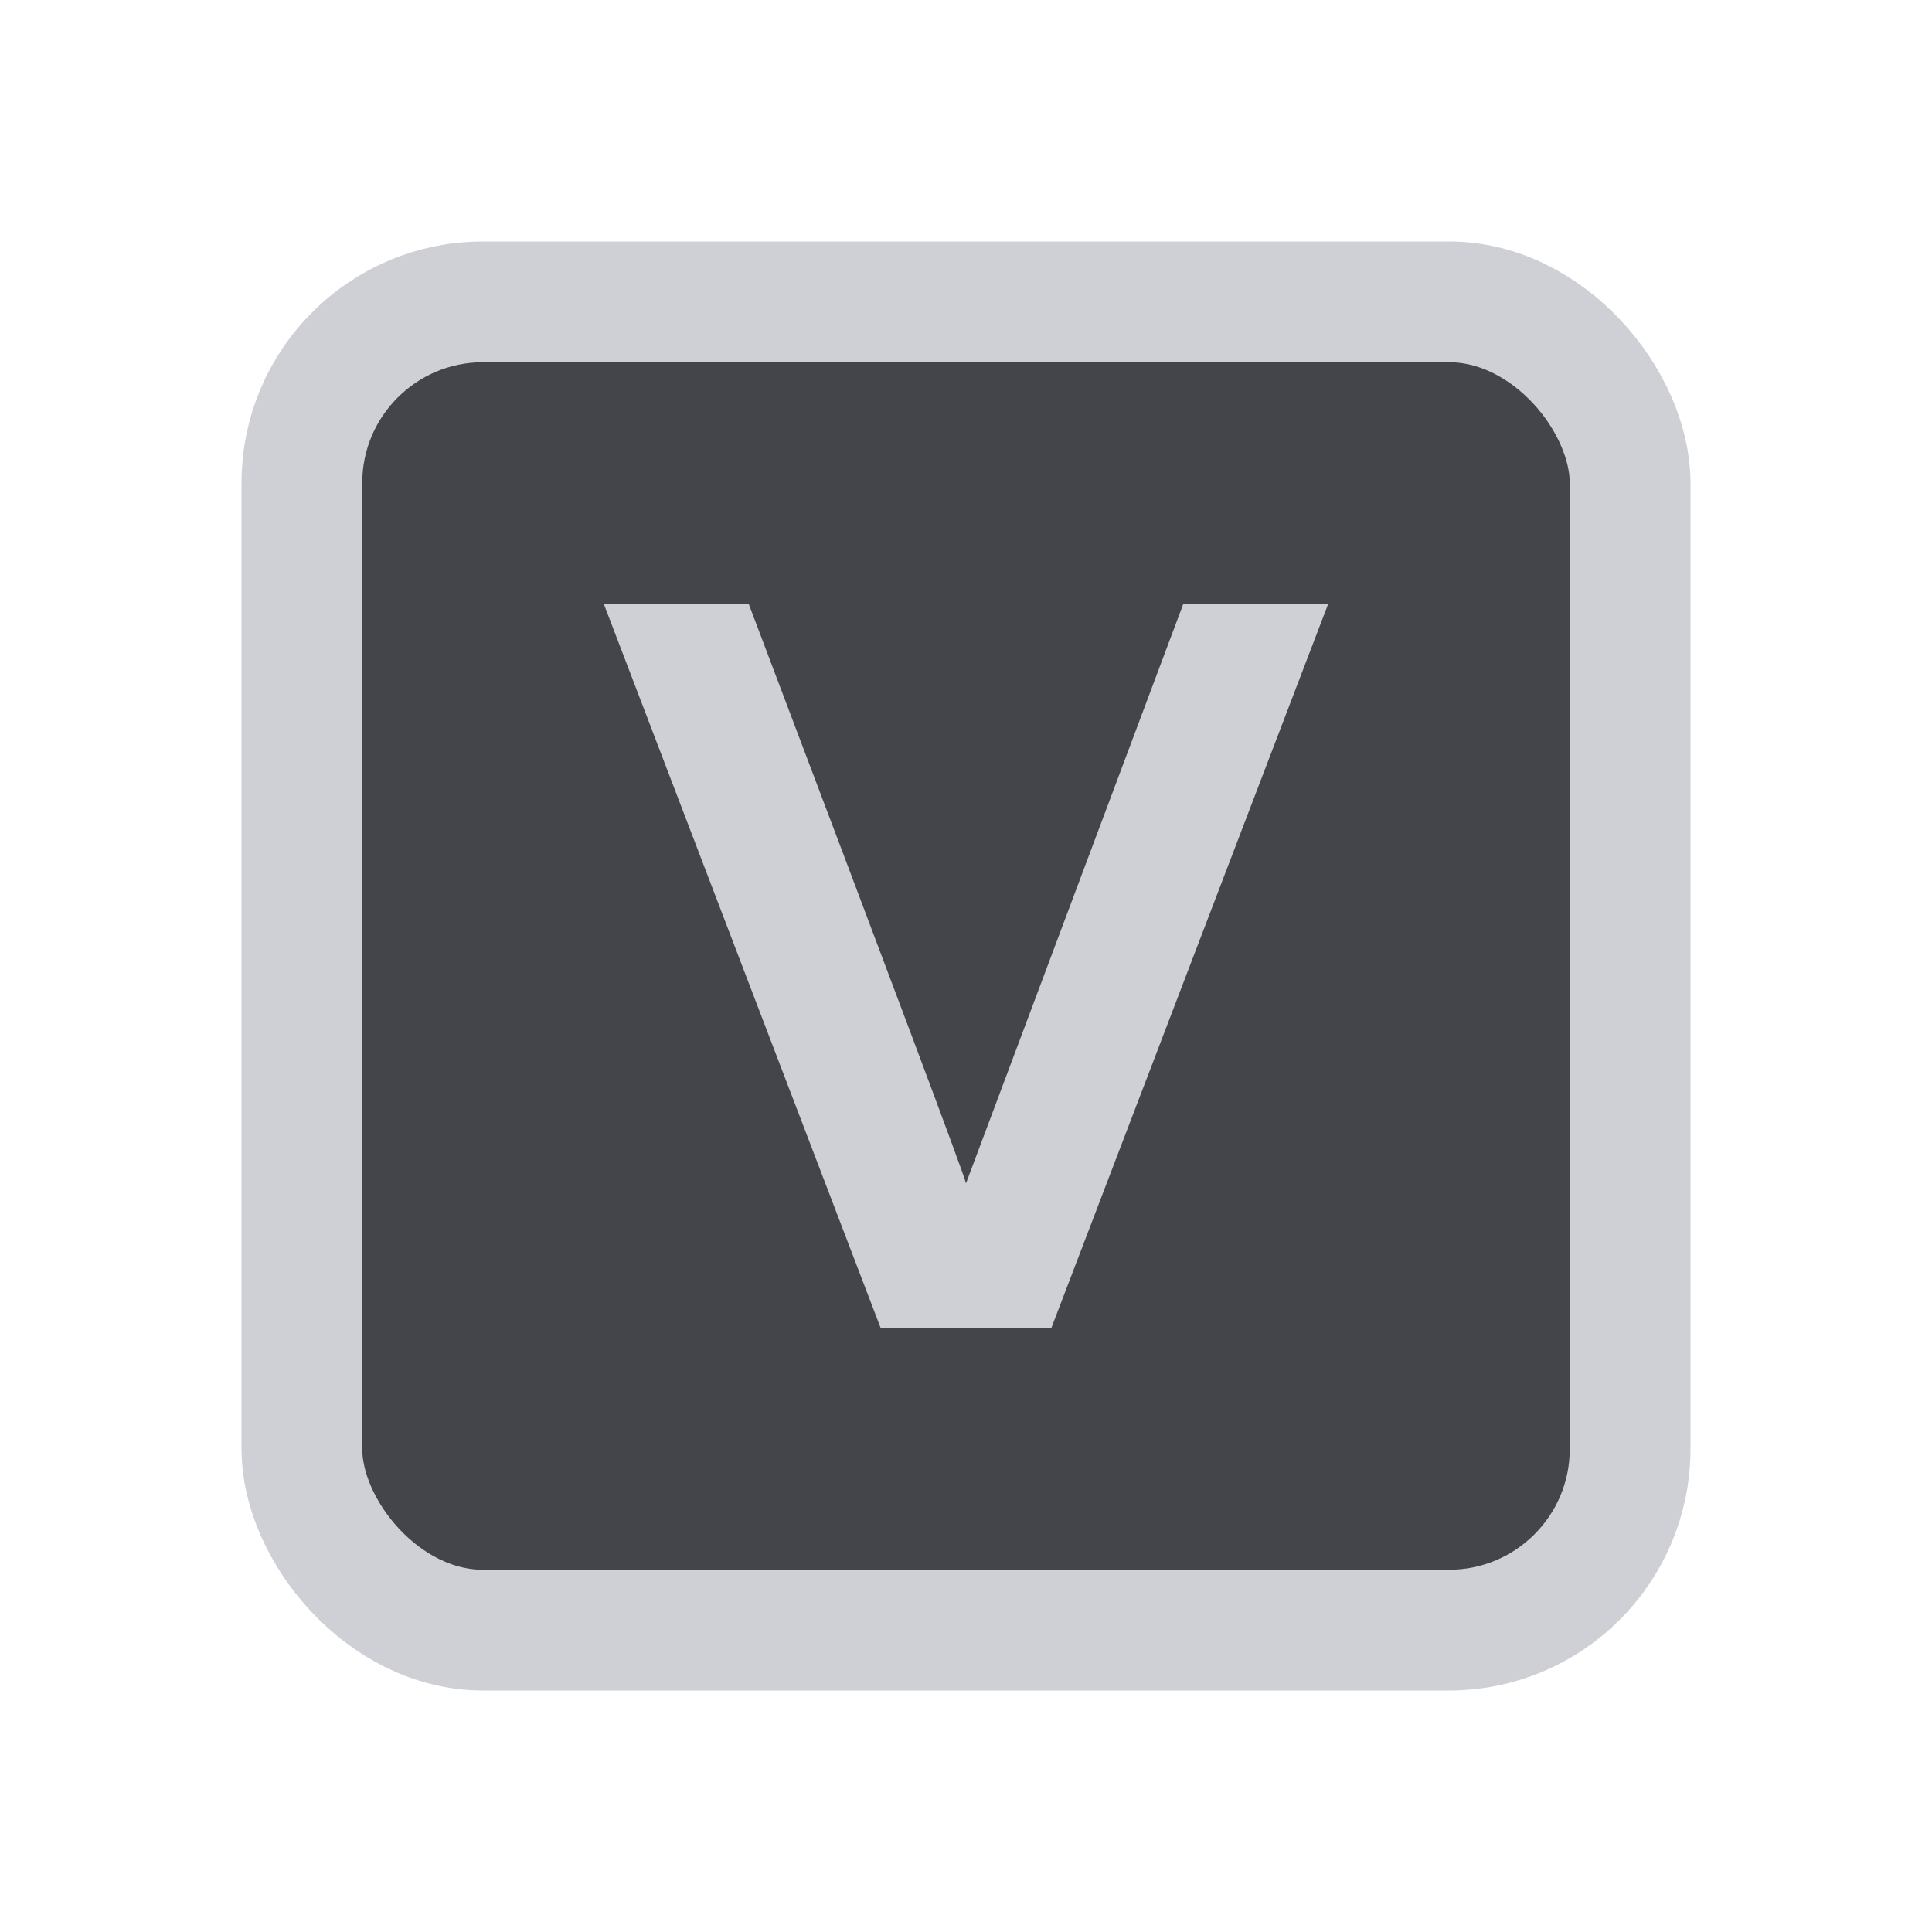 <svg xmlns="http://www.w3.org/2000/svg" width="16" height="16" viewBox="0 0 16 16" fill="none">
  <rect x="2.5" y="2.5" width="11" height="11" rx="1.5" fill="#43454A" stroke="#CED0D6"/>
  <path d="M2.294,6 L-0,0 L1.2,0 C2.389,3.139 2.989,4.739 3,4.8 L4.8,0 L6,0 L3.706,6 L2.294,6 Z" transform="translate(5 5)" fill="#CED0D6"/>
</svg>
